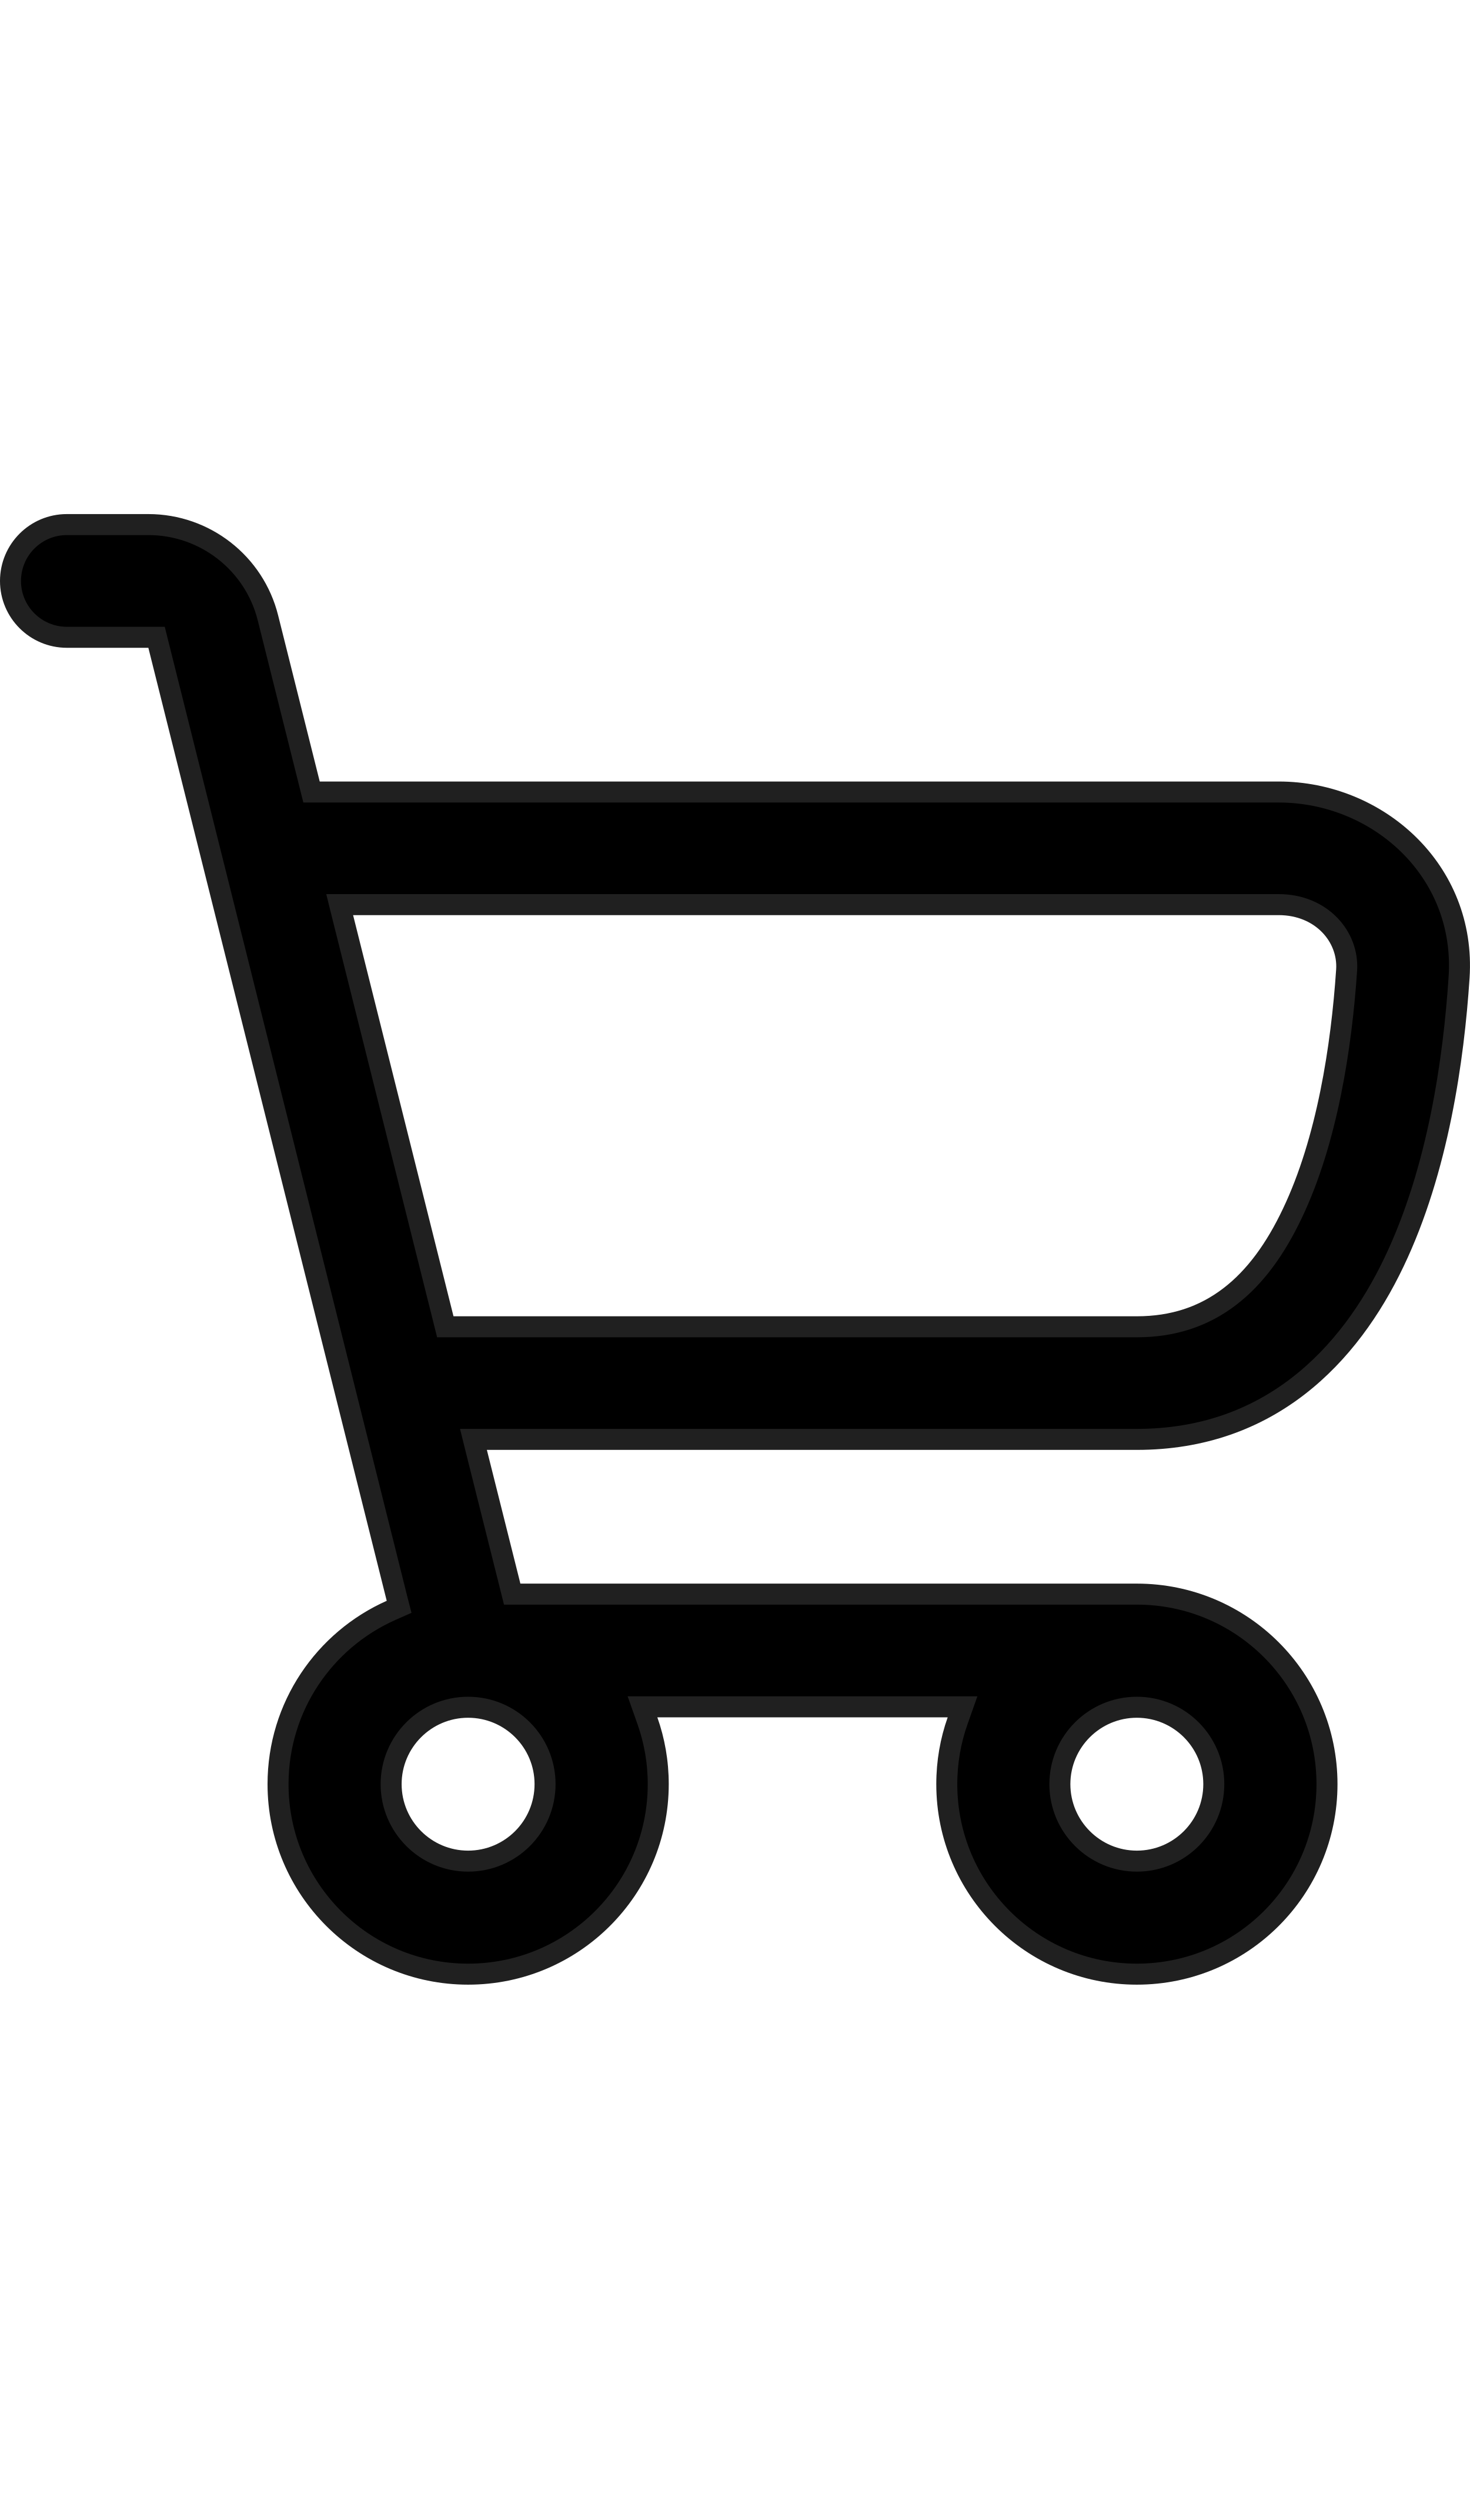 <svg width="10" height="17" viewBox="0 0 14 15" fill="none" xmlns="http://www.w3.org/2000/svg">
<path d="M1.51 1.743L1.491 1.667H1.413H0.637C0.34 1.667 0.1 1.427 0.1 1.131C0.1 0.834 0.34 0.594 0.637 0.594H1.413C1.952 0.594 2.422 0.961 2.552 1.483L2.948 3.064L2.967 3.14H3.045H12.178C13.122 3.14 13.964 3.888 13.896 4.906C13.845 5.681 13.697 6.736 13.277 7.614C12.85 8.51 12.089 9.303 10.827 9.303H4.637H4.509L4.54 9.428L4.859 10.7L4.878 10.776H4.956H10.827C11.828 10.776 12.638 11.586 12.638 12.585C12.638 13.584 11.828 14.394 10.827 14.394C9.827 14.394 9.017 13.584 9.017 12.585C9.017 12.374 9.053 12.171 9.12 11.982L9.167 11.849H9.025H6.26H6.119L6.166 11.982C6.233 12.171 6.269 12.374 6.269 12.585C6.269 13.584 5.458 14.394 4.458 14.394C3.458 14.394 2.648 13.584 2.648 12.585C2.648 11.847 3.09 11.213 3.724 10.931L3.801 10.897L3.78 10.815L1.51 1.743ZM4.222 8.155L4.241 8.231H4.319H10.827C11.173 8.231 11.464 8.133 11.71 7.945C11.954 7.759 12.148 7.489 12.308 7.152L12.308 7.152C12.639 6.459 12.776 5.565 12.825 4.835C12.846 4.516 12.584 4.212 12.178 4.212H3.363H3.235L3.266 4.337L4.222 8.155ZM10.094 12.585C10.094 12.99 10.423 13.318 10.827 13.318C11.232 13.318 11.56 12.99 11.56 12.585C11.56 12.181 11.232 11.853 10.827 11.853C10.423 11.853 10.094 12.181 10.094 12.585ZM3.725 12.585C3.725 12.99 4.054 13.318 4.458 13.318C4.863 13.318 5.191 12.99 5.191 12.585C5.191 12.181 4.863 11.853 4.458 11.853C4.054 11.853 3.725 12.181 3.725 12.585Z" fill="currentColor" stroke="#202020" stroke-width="0.2"/>
</svg>
